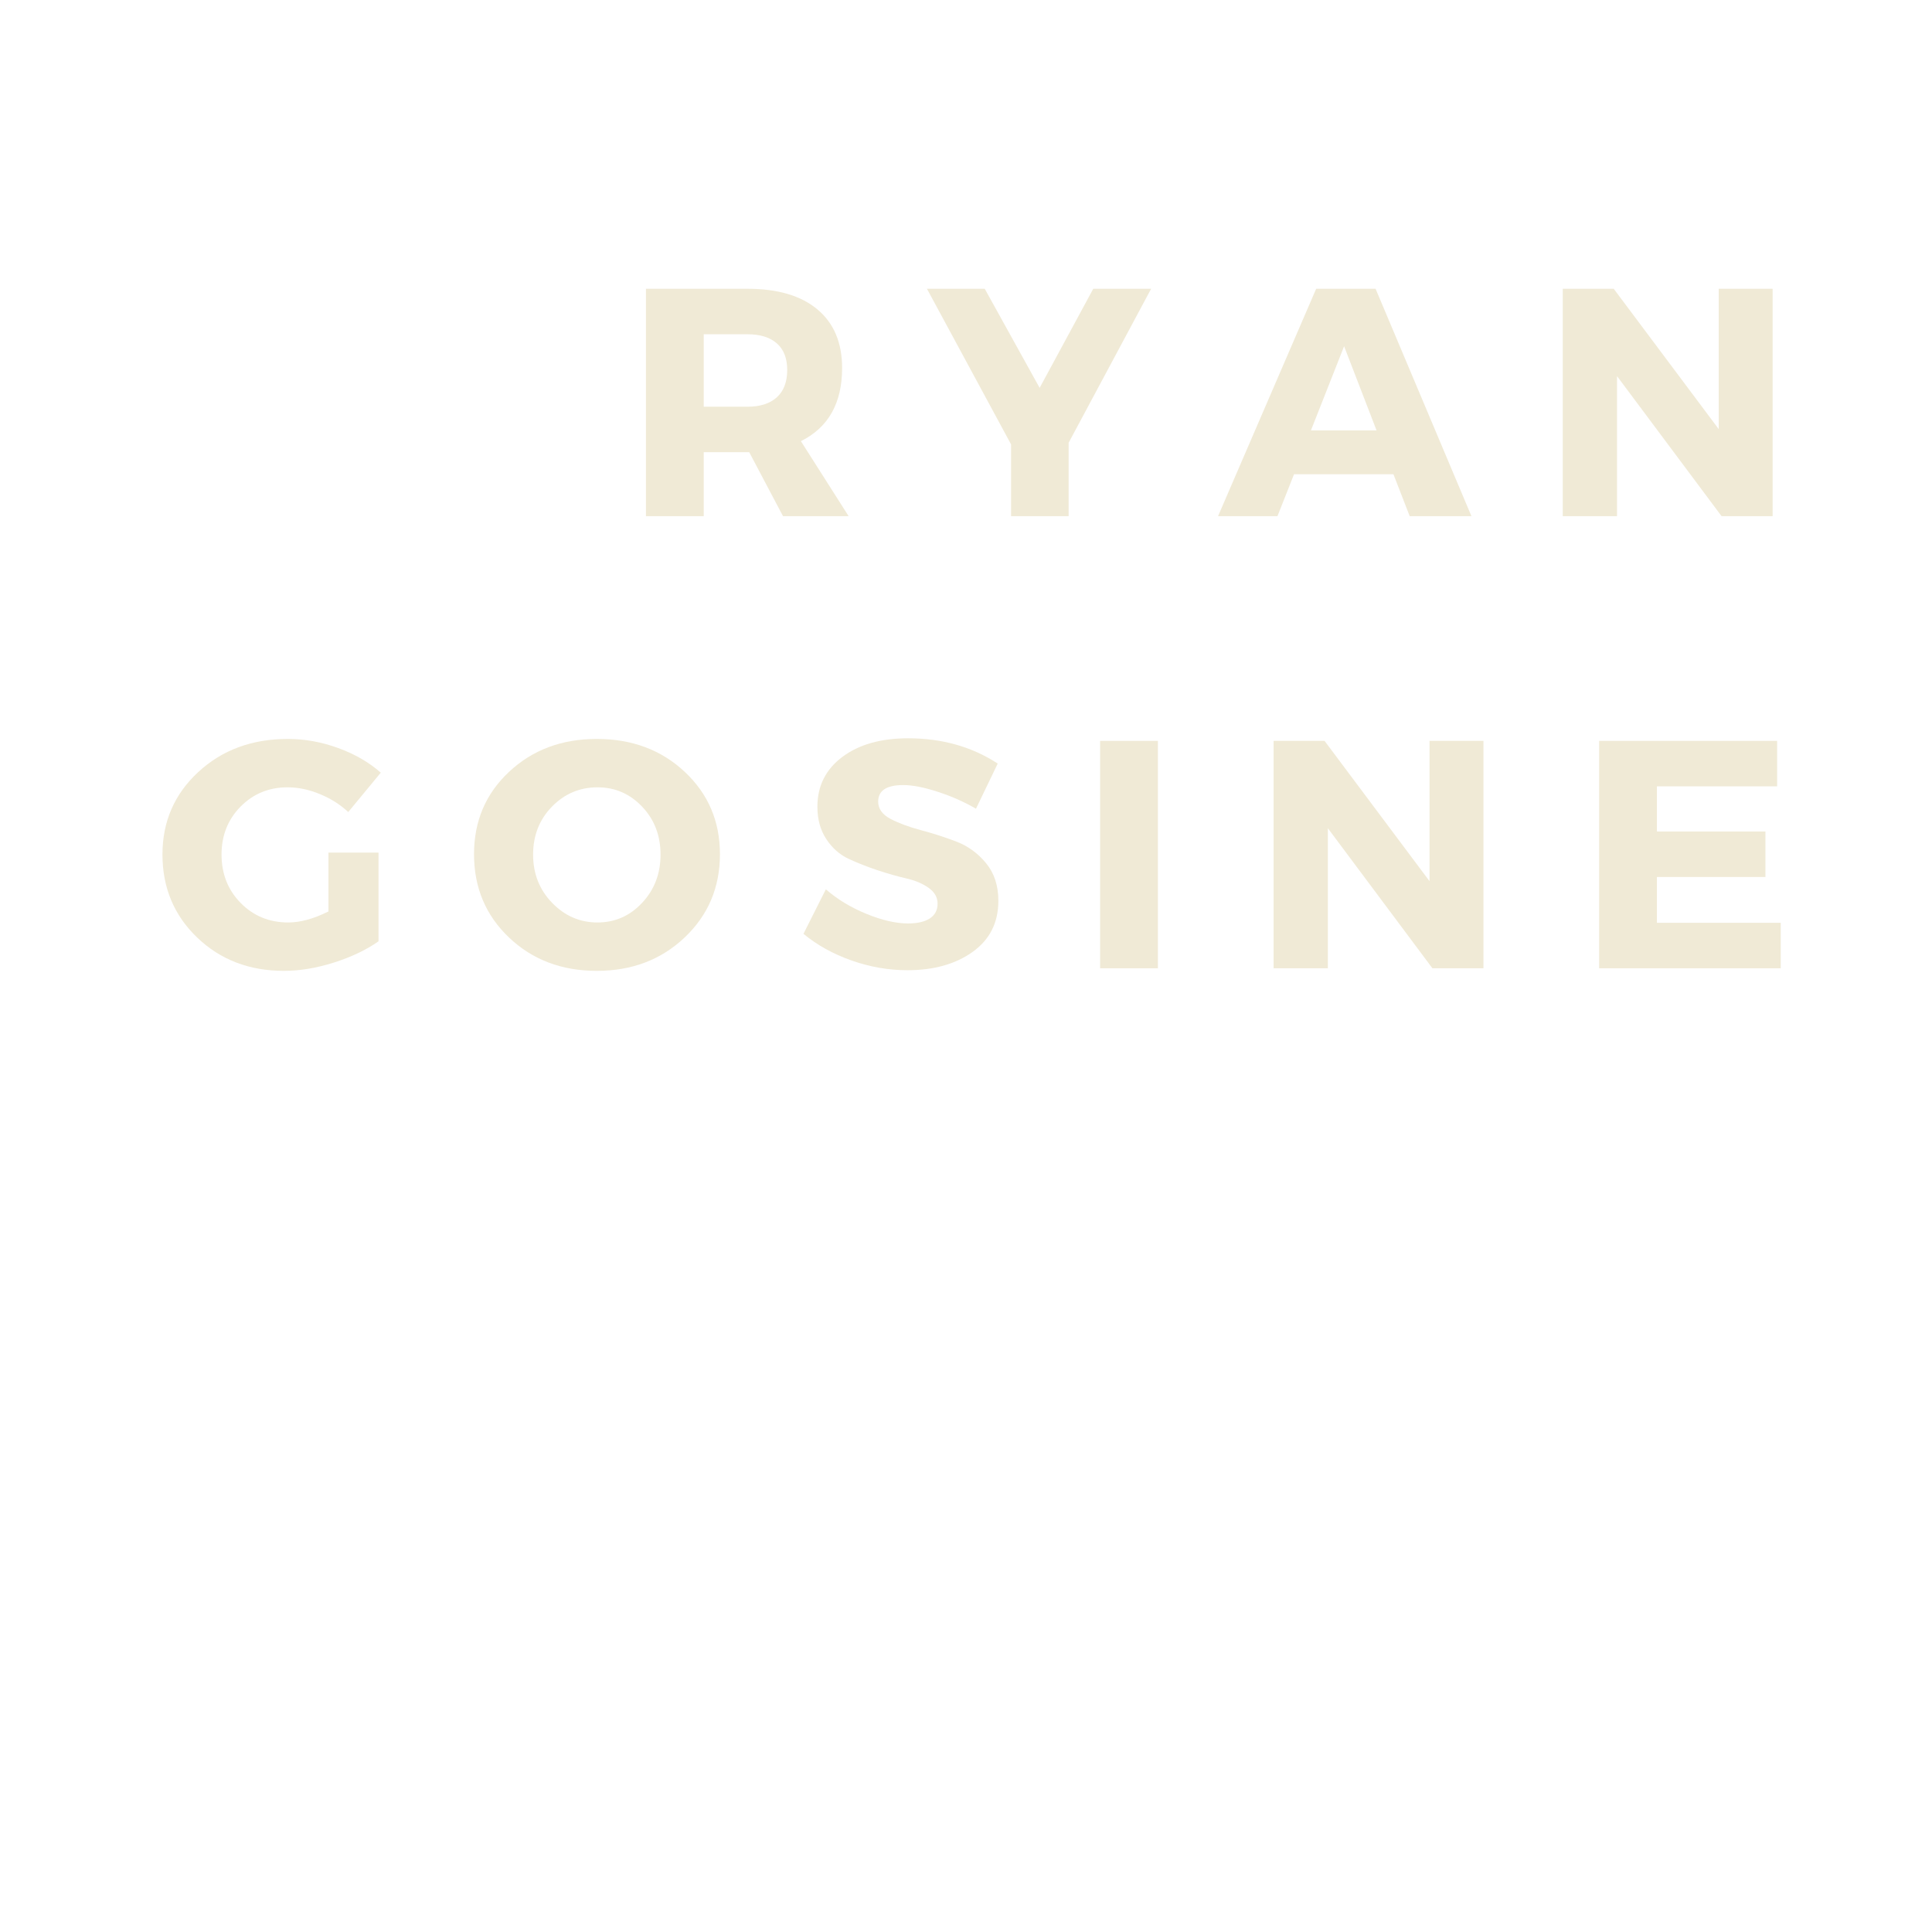<svg xmlns="http://www.w3.org/2000/svg" xmlns:xlink="http://www.w3.org/1999/xlink" width="500" zoomAndPan="magnify" viewBox="0 0 375 375" height="500" preserveAspectRatio="xMidYMid meet" version="1.0"><defs><g/></defs><g fill="#f0ead6" fill-opacity="1"><g transform="translate(120.954, 100.193)"><g><path d="M 31.031 0 L 24.469 -12.422 L 15.641 -12.422 L 15.641 0 L 4.422 0 L 4.422 -44.141 L 24.156 -44.141 C 30 -44.141 34.516 -42.805 37.703 -40.141 C 40.898 -37.473 42.5 -33.676 42.5 -28.75 C 42.5 -21.945 39.832 -17.219 34.5 -14.562 L 43.766 0 Z M 15.641 -21.25 L 24.156 -21.25 C 26.594 -21.25 28.484 -21.859 29.828 -23.078 C 31.172 -24.297 31.844 -26.062 31.844 -28.375 C 31.844 -30.645 31.172 -32.367 29.828 -33.547 C 28.484 -34.723 26.594 -35.312 24.156 -35.312 L 15.641 -35.312 Z M 15.641 -21.25 "/></g></g></g><g fill="#f0ead6" fill-opacity="1"><g transform="translate(180.231, 100.193)"><g><path d="M 27.188 -14.25 L 27.188 0 L 16.016 0 L 16.016 -13.938 L -0.312 -44.141 L 10.906 -44.141 L 21.562 -24.906 L 31.969 -44.141 L 43.203 -44.141 Z M 27.188 -14.25 "/></g></g></g><g fill="#f0ead6" fill-opacity="1"><g transform="translate(236.733, 100.193)"><g><path d="M 33.734 -8.141 L 14.438 -8.141 L 11.219 0 L -0.312 0 L 18.734 -44.141 L 30.266 -44.141 L 48.875 0 L 36.891 0 Z M 30.453 -16.656 L 24.156 -32.984 L 17.719 -16.656 Z M 30.453 -16.656 "/></g></g></g><g fill="#f0ead6" fill-opacity="1"><g transform="translate(298.91, 100.193)"><g><path d="M 45.156 0 L 35.25 0 L 14.953 -27.188 L 14.953 0 L 4.422 0 L 4.422 -44.141 L 14.312 -44.141 L 34.688 -16.906 L 34.688 -44.141 L 45.156 -44.141 Z M 45.156 0 "/></g></g></g><g fill="#f0ead6" fill-opacity="1"><g transform="translate(30.017, 187.943)"><g><path d="M 33.734 -22.453 L 43.453 -22.453 L 43.453 -5.234 C 41.055 -3.555 38.164 -2.18 34.781 -1.109 C 31.395 -0.035 28.164 0.5 25.094 0.5 C 18.375 0.5 12.766 -1.648 8.266 -5.953 C 3.766 -10.266 1.516 -15.641 1.516 -22.078 C 1.516 -28.461 3.828 -33.797 8.453 -38.078 C 13.078 -42.367 18.879 -44.516 25.859 -44.516 C 29.141 -44.516 32.395 -43.926 35.625 -42.75 C 38.863 -41.57 41.617 -39.977 43.891 -37.969 L 37.578 -30.328 C 35.984 -31.805 34.133 -32.973 32.031 -33.828 C 29.926 -34.691 27.848 -35.125 25.797 -35.125 C 22.18 -35.125 19.141 -33.875 16.672 -31.375 C 14.211 -28.875 12.984 -25.773 12.984 -22.078 C 12.984 -18.328 14.223 -15.191 16.703 -12.672 C 19.191 -10.148 22.266 -8.891 25.922 -8.891 C 28.273 -8.891 30.879 -9.602 33.734 -11.031 Z M 33.734 -22.453 "/></g></g></g><g fill="#f0ead6" fill-opacity="1"><g transform="translate(90.491, 187.943)"><g><path d="M 25.344 -44.516 C 32.195 -44.516 37.895 -42.379 42.438 -38.109 C 46.977 -33.848 49.25 -28.523 49.25 -22.141 C 49.25 -15.703 46.969 -10.316 42.406 -5.984 C 37.844 -1.66 32.156 0.5 25.344 0.5 C 18.539 0.5 12.867 -1.648 8.328 -5.953 C 3.785 -10.266 1.516 -15.66 1.516 -22.141 C 1.516 -28.566 3.785 -33.898 8.328 -38.141 C 12.867 -42.391 18.539 -44.516 25.344 -44.516 Z M 25.484 -35.125 C 22.035 -35.125 19.086 -33.875 16.641 -31.375 C 14.203 -28.875 12.984 -25.77 12.984 -22.062 C 12.984 -18.363 14.211 -15.242 16.672 -12.703 C 19.141 -10.16 22.07 -8.891 25.469 -8.891 C 28.875 -8.891 31.766 -10.16 34.141 -12.703 C 36.523 -15.242 37.719 -18.363 37.719 -22.062 C 37.719 -25.77 36.523 -28.875 34.141 -31.375 C 31.766 -33.875 28.879 -35.125 25.484 -35.125 Z M 25.484 -35.125 "/></g></g></g><g fill="#f0ead6" fill-opacity="1"><g transform="translate(154.875, 187.943)"><g><path d="M 21.375 -44.641 C 27.977 -44.641 33.781 -43.004 38.781 -39.734 L 34.562 -30.969 C 32.25 -32.312 29.766 -33.41 27.109 -34.266 C 24.461 -35.129 22.238 -35.562 20.438 -35.562 C 17.195 -35.562 15.578 -34.488 15.578 -32.344 C 15.578 -30.957 16.375 -29.844 17.969 -29 C 19.57 -28.164 21.52 -27.441 23.812 -26.828 C 26.102 -26.223 28.391 -25.488 30.672 -24.625 C 32.961 -23.758 34.906 -22.359 36.5 -20.422 C 38.102 -18.492 38.906 -16.055 38.906 -13.109 C 38.906 -8.867 37.242 -5.562 33.922 -3.188 C 30.609 -0.812 26.383 0.375 21.25 0.375 C 17.594 0.375 13.977 -0.254 10.406 -1.516 C 6.832 -2.773 3.723 -4.5 1.078 -6.688 L 5.422 -15.328 C 7.648 -13.391 10.273 -11.801 13.297 -10.562 C 16.328 -9.32 19.02 -8.703 21.375 -8.703 C 23.188 -8.703 24.594 -9.023 25.594 -9.672 C 26.602 -10.328 27.109 -11.285 27.109 -12.547 C 27.109 -13.766 26.531 -14.785 25.375 -15.609 C 24.219 -16.43 22.781 -17.039 21.062 -17.438 C 19.344 -17.832 17.473 -18.363 15.453 -19.031 C 13.43 -19.707 11.555 -20.445 9.828 -21.25 C 8.109 -22.051 6.672 -23.32 5.516 -25.062 C 4.359 -26.812 3.781 -28.906 3.781 -31.344 C 3.781 -35.375 5.391 -38.598 8.609 -41.016 C 11.828 -43.43 16.082 -44.641 21.375 -44.641 Z M 21.375 -44.641 "/></g></g></g><g fill="#f0ead6" fill-opacity="1"><g transform="translate(209.107, 187.943)"><g><path d="M 15.641 0 L 4.422 0 L 4.422 -44.141 L 15.641 -44.141 Z M 15.641 0 "/></g></g></g><g fill="#f0ead6" fill-opacity="1"><g transform="translate(242.782, 187.943)"><g><path d="M 45.156 0 L 35.25 0 L 14.953 -27.188 L 14.953 0 L 4.422 0 L 4.422 -44.141 L 14.312 -44.141 L 34.688 -16.906 L 34.688 -44.141 L 45.156 -44.141 Z M 45.156 0 "/></g></g></g><g fill="#f0ead6" fill-opacity="1"><g transform="translate(305.968, 187.943)"><g><path d="M 38.969 -35.312 L 15.641 -35.312 L 15.641 -26.547 L 36.703 -26.547 L 36.703 -17.719 L 15.641 -17.719 L 15.641 -8.828 L 39.672 -8.828 L 39.672 0 L 4.422 0 L 4.422 -44.141 L 38.969 -44.141 Z M 38.969 -35.312 "/></g></g></g></svg>